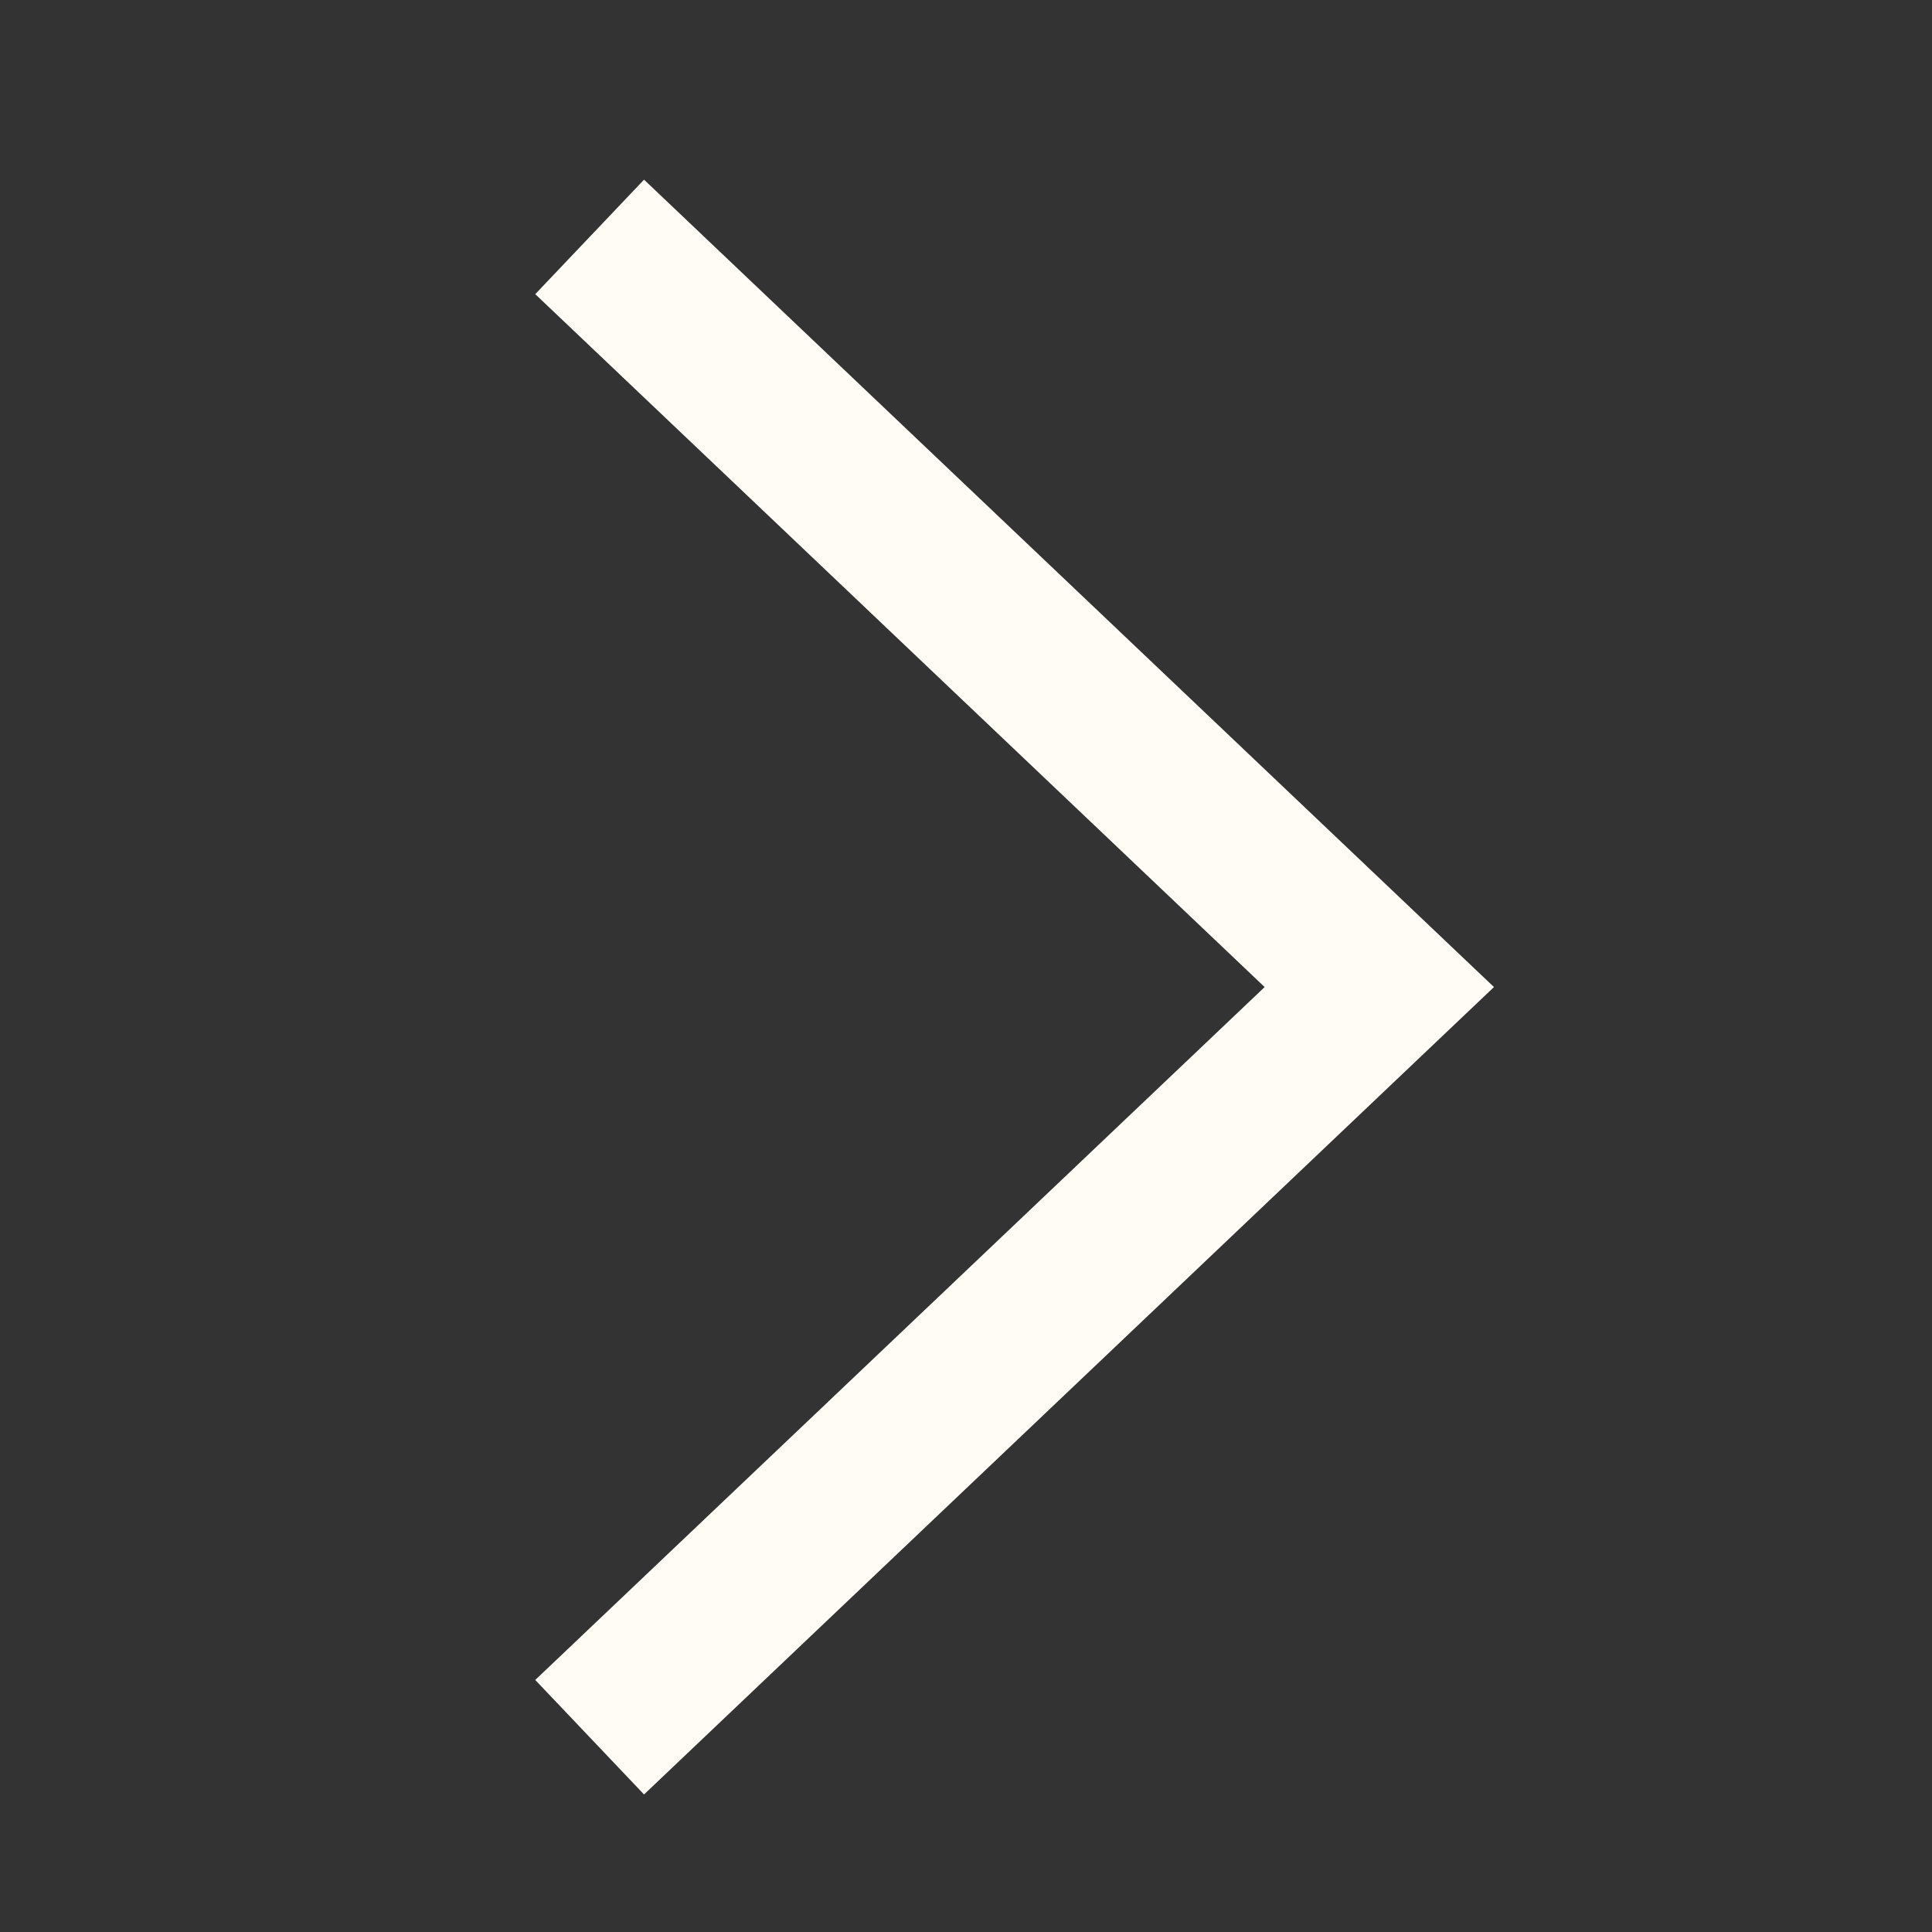 <svg width="40" height="40" viewBox="0 0 40 40" fill="none" xmlns="http://www.w3.org/2000/svg">
<rect x="0" y="0" width="40" height="40" fill="#333333" stroke="none"/>
<path d="M12.208 4.905L28.557 20.436L12.208 35.967" stroke="#FFFCF5" stroke-width="3.27"/>
</svg>
